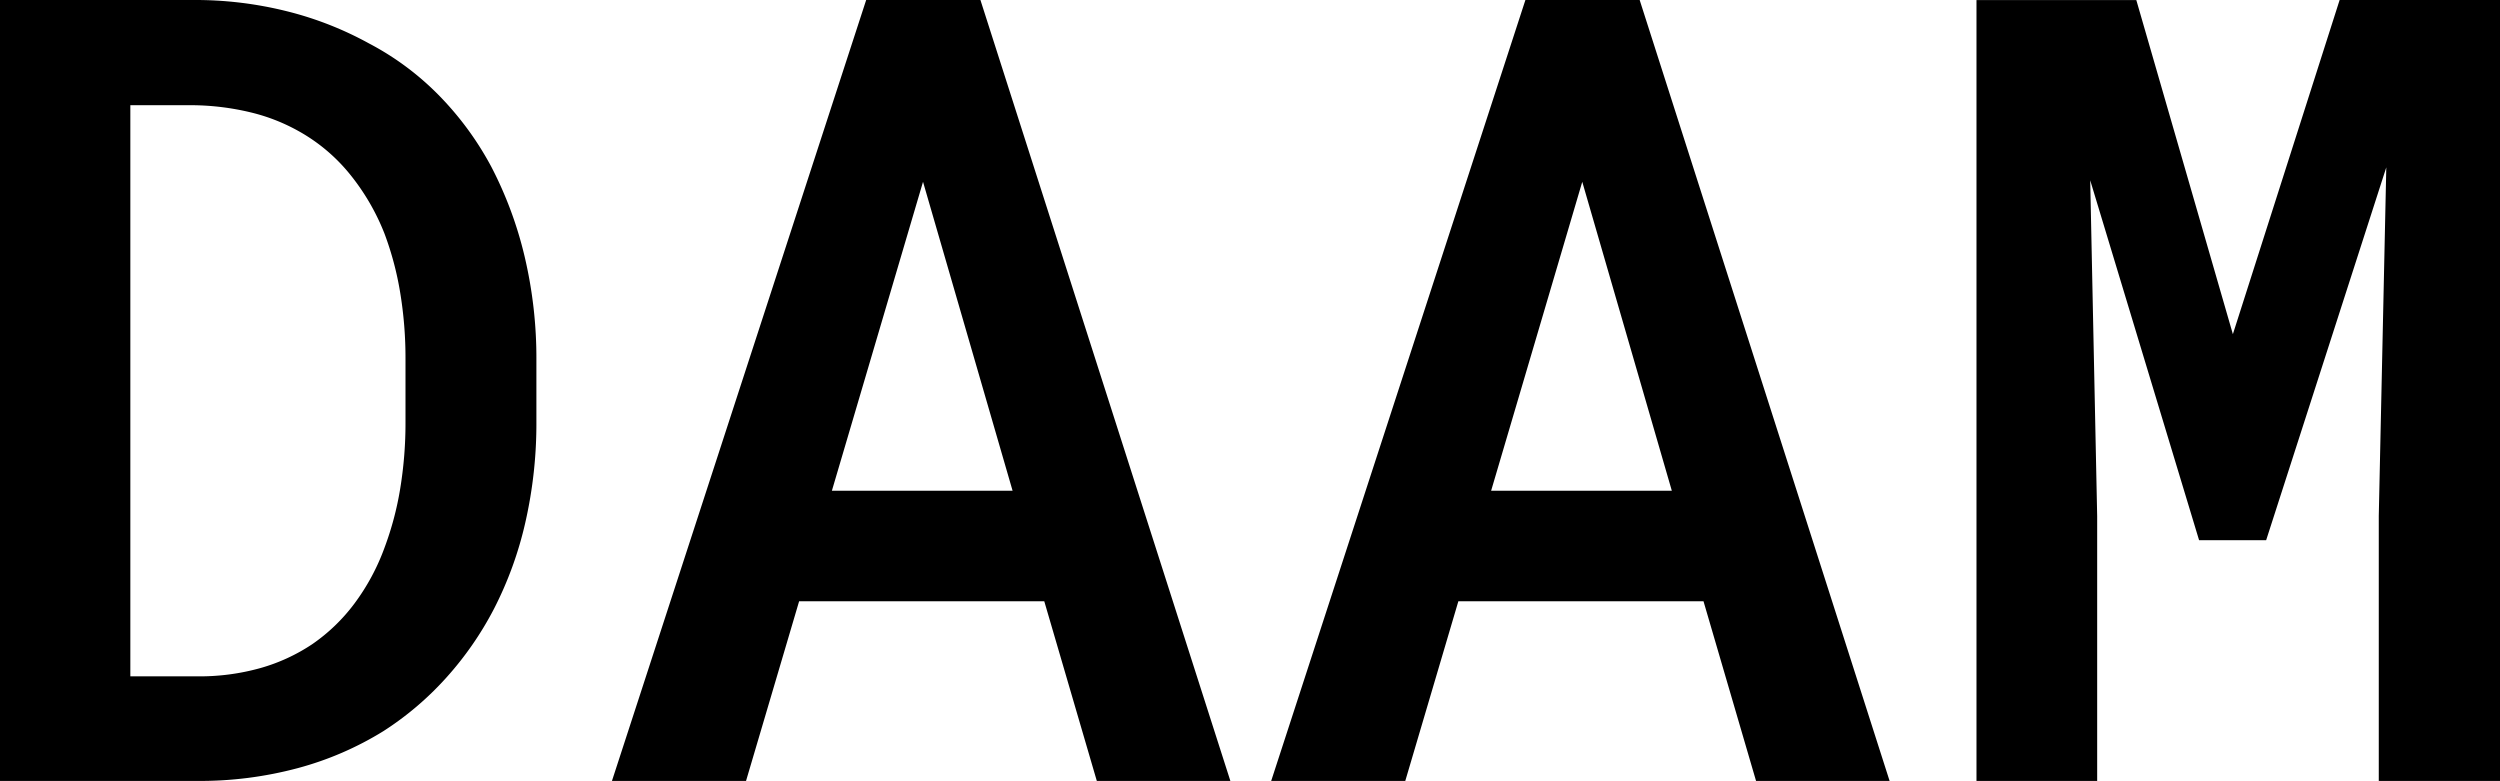 <svg xmlns="http://www.w3.org/2000/svg" width="120.685" height="37.699" viewBox="0 0 120.685 37.699">
    <g data-name="Group 1">
        <path d="M48.929 200.568h9.321a18.238 18.238 0 0 1 4.583.557 16.456 16.456 0 0 1 3.91 1.54 13.539 13.539 0 0 1 3.405 2.538 15.022 15.022 0 0 1 2.5 3.418 18.691 18.691 0 0 1 1.605 4.324 21.344 21.344 0 0 1 .57 5.023v2.952a21.477 21.477 0 0 1-.531 4.855 17.646 17.646 0 0 1-1.515 4.181 15.9 15.9 0 0 1-2.317 3.34 14.9 14.9 0 0 1-3.017 2.563 15.463 15.463 0 0 1-4.13 1.787 18.3 18.3 0 0 1-4.855.621h-9.529zm6.292 32.65h3.237a10.894 10.894 0 0 0 3.043-.4 8.817 8.817 0 0 0 2.5-1.152 8.689 8.689 0 0 0 2.032-1.955A10.525 10.525 0 0 0 67.494 227a15 15 0 0 0 .751-2.822 19.567 19.567 0 0 0 .259-3.263v-3a19.4 19.4 0 0 0-.259-3.237 15.011 15.011 0 0 0-.751-2.822A10.832 10.832 0 0 0 65.837 209a8.511 8.511 0 0 0-2.46-2.084 9.056 9.056 0 0 0-2.33-.919 12.426 12.426 0 0 0-2.8-.35h-3.026z" data-name="Path 1" transform="translate(-48.929 -200.568)"/>
        <path d="M87.506 229.593l-2.563 8.674H78.47l12.273-37.7h5.515l12.066 37.7h-6.447l-2.537-8.674zm10.305-5.334l-4.324-14.914-4.4 14.914z" data-name="Path 2" transform="translate(-48.929 -200.568)"/>
        <path d="M119.33 229.593l-2.563 8.674h-6.473l12.273-37.7h5.515l12.066 37.7h-6.447l-2.537-8.674zm10.305-5.334l-4.324-14.914-4.4 14.914z" data-name="Path 3" transform="translate(-48.929 -200.568)"/>
        <path d="M156.719 216.7l5.153-16.131h7.742v37.7h-5.852v-12.792l.363-16.83-5.8 18h-3.237l-5.256-17.374.336 16.209v12.791h-5.826v-37.7h7.716z" data-name="Path 4" transform="translate(-48.929 -200.568)"/>
    </g>
</svg>
